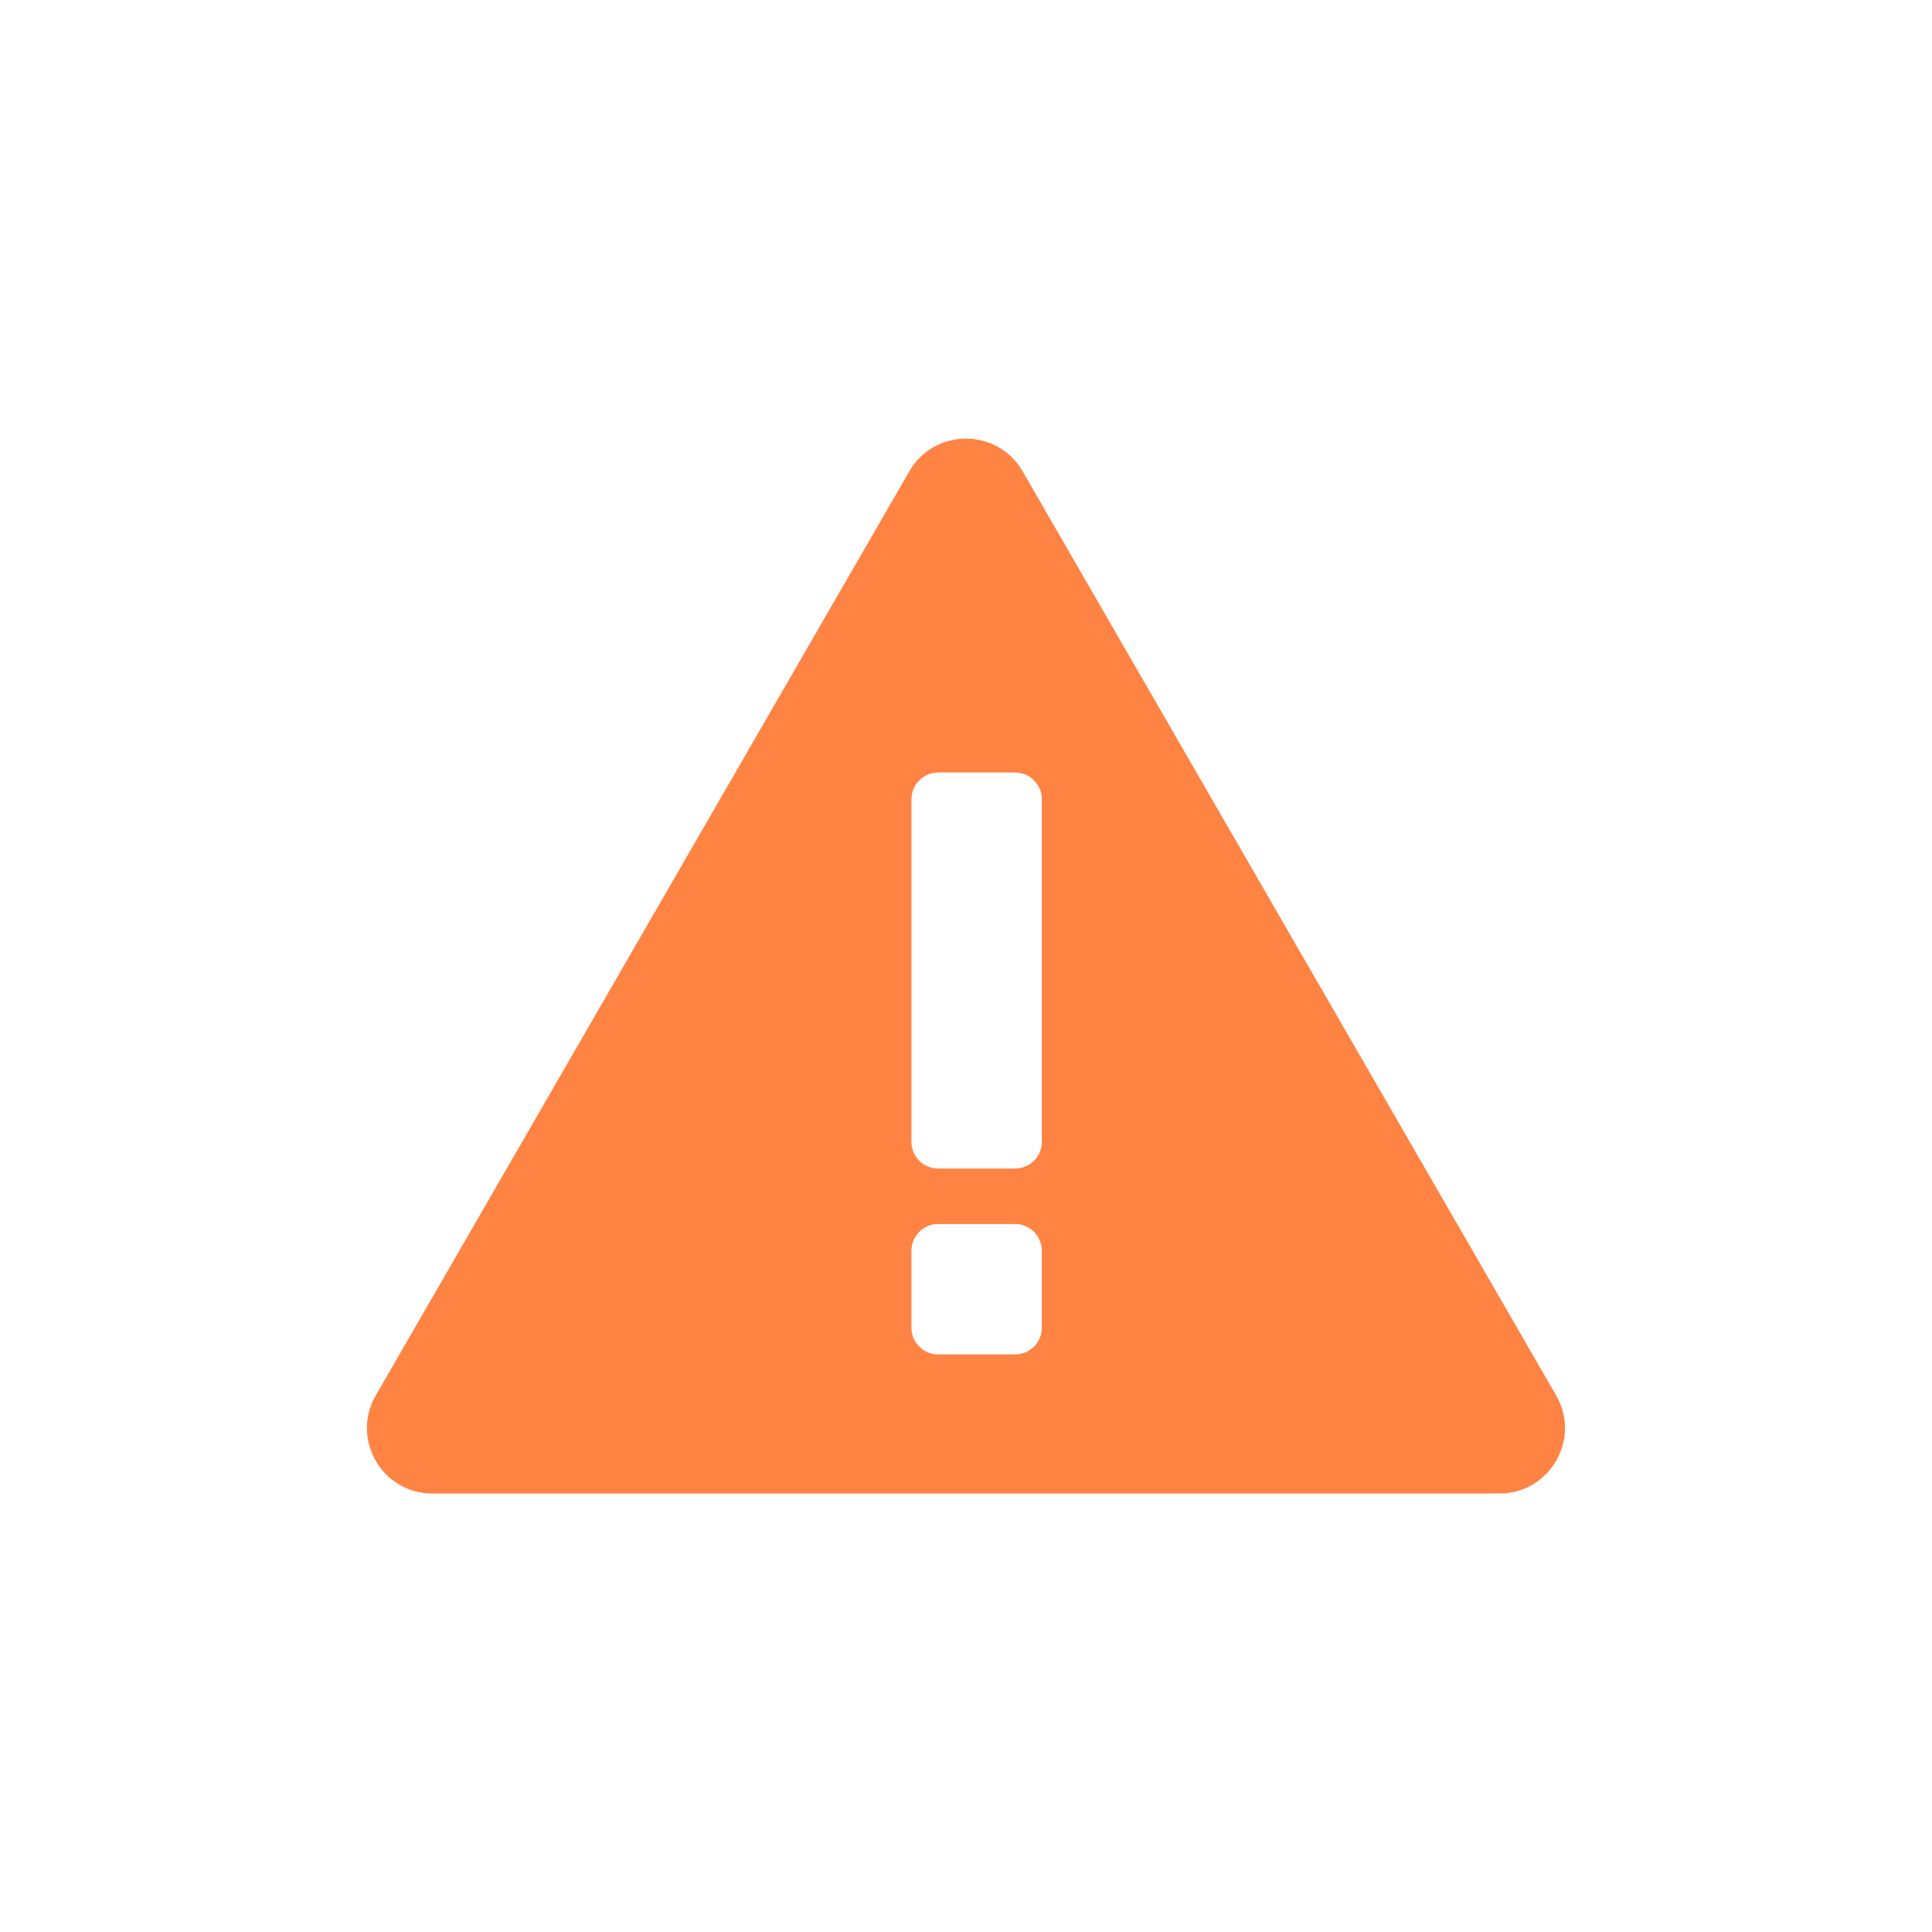 <?xml version="1.0" encoding="utf-8"?>
<!-- Generator: Adobe Illustrator 24.1.2, SVG Export Plug-In . SVG Version: 6.00 Build 0)  -->
<svg version="1.1" id="Layer_1" xmlns="http://www.w3.org/2000/svg" xmlns:xlink="http://www.w3.org/1999/xlink" x="0px" y="0px"
	 viewBox="0 0 200 200" style="enable-background:new 0 0 200 200;" xml:space="preserve">
<style type="text/css">
	.st0{fill:#ff8343;}
	.st1{fill:#FFFFFF;}
</style>
<path class="st0" d="M161.09,144.45l-55.23-95.66c-2.61-4.51-9.12-4.51-11.73,0l-55.23,95.66c-2.61,4.51,0.65,10.16,5.86,10.16
	h110.46C160.44,154.6,163.7,148.96,161.09,144.45z M107.85,137.44c0,1.53-1.24,2.77-2.77,2.77h-7.96c-1.53,0-2.77-1.24-2.77-2.77
	v-7.96c0-1.53,1.24-2.77,2.77-2.77h7.96c1.53,0,2.77,1.24,2.77,2.77V137.44z M107.85,118.2c0,1.53-1.24,2.77-2.77,2.77h-7.96
	c-1.53,0-2.77-1.24-2.77-2.77V82.74c0-1.53,1.24-2.77,2.77-2.77h7.96c1.53,0,2.77,1.24,2.77,2.77V118.2z"/>
</svg>
